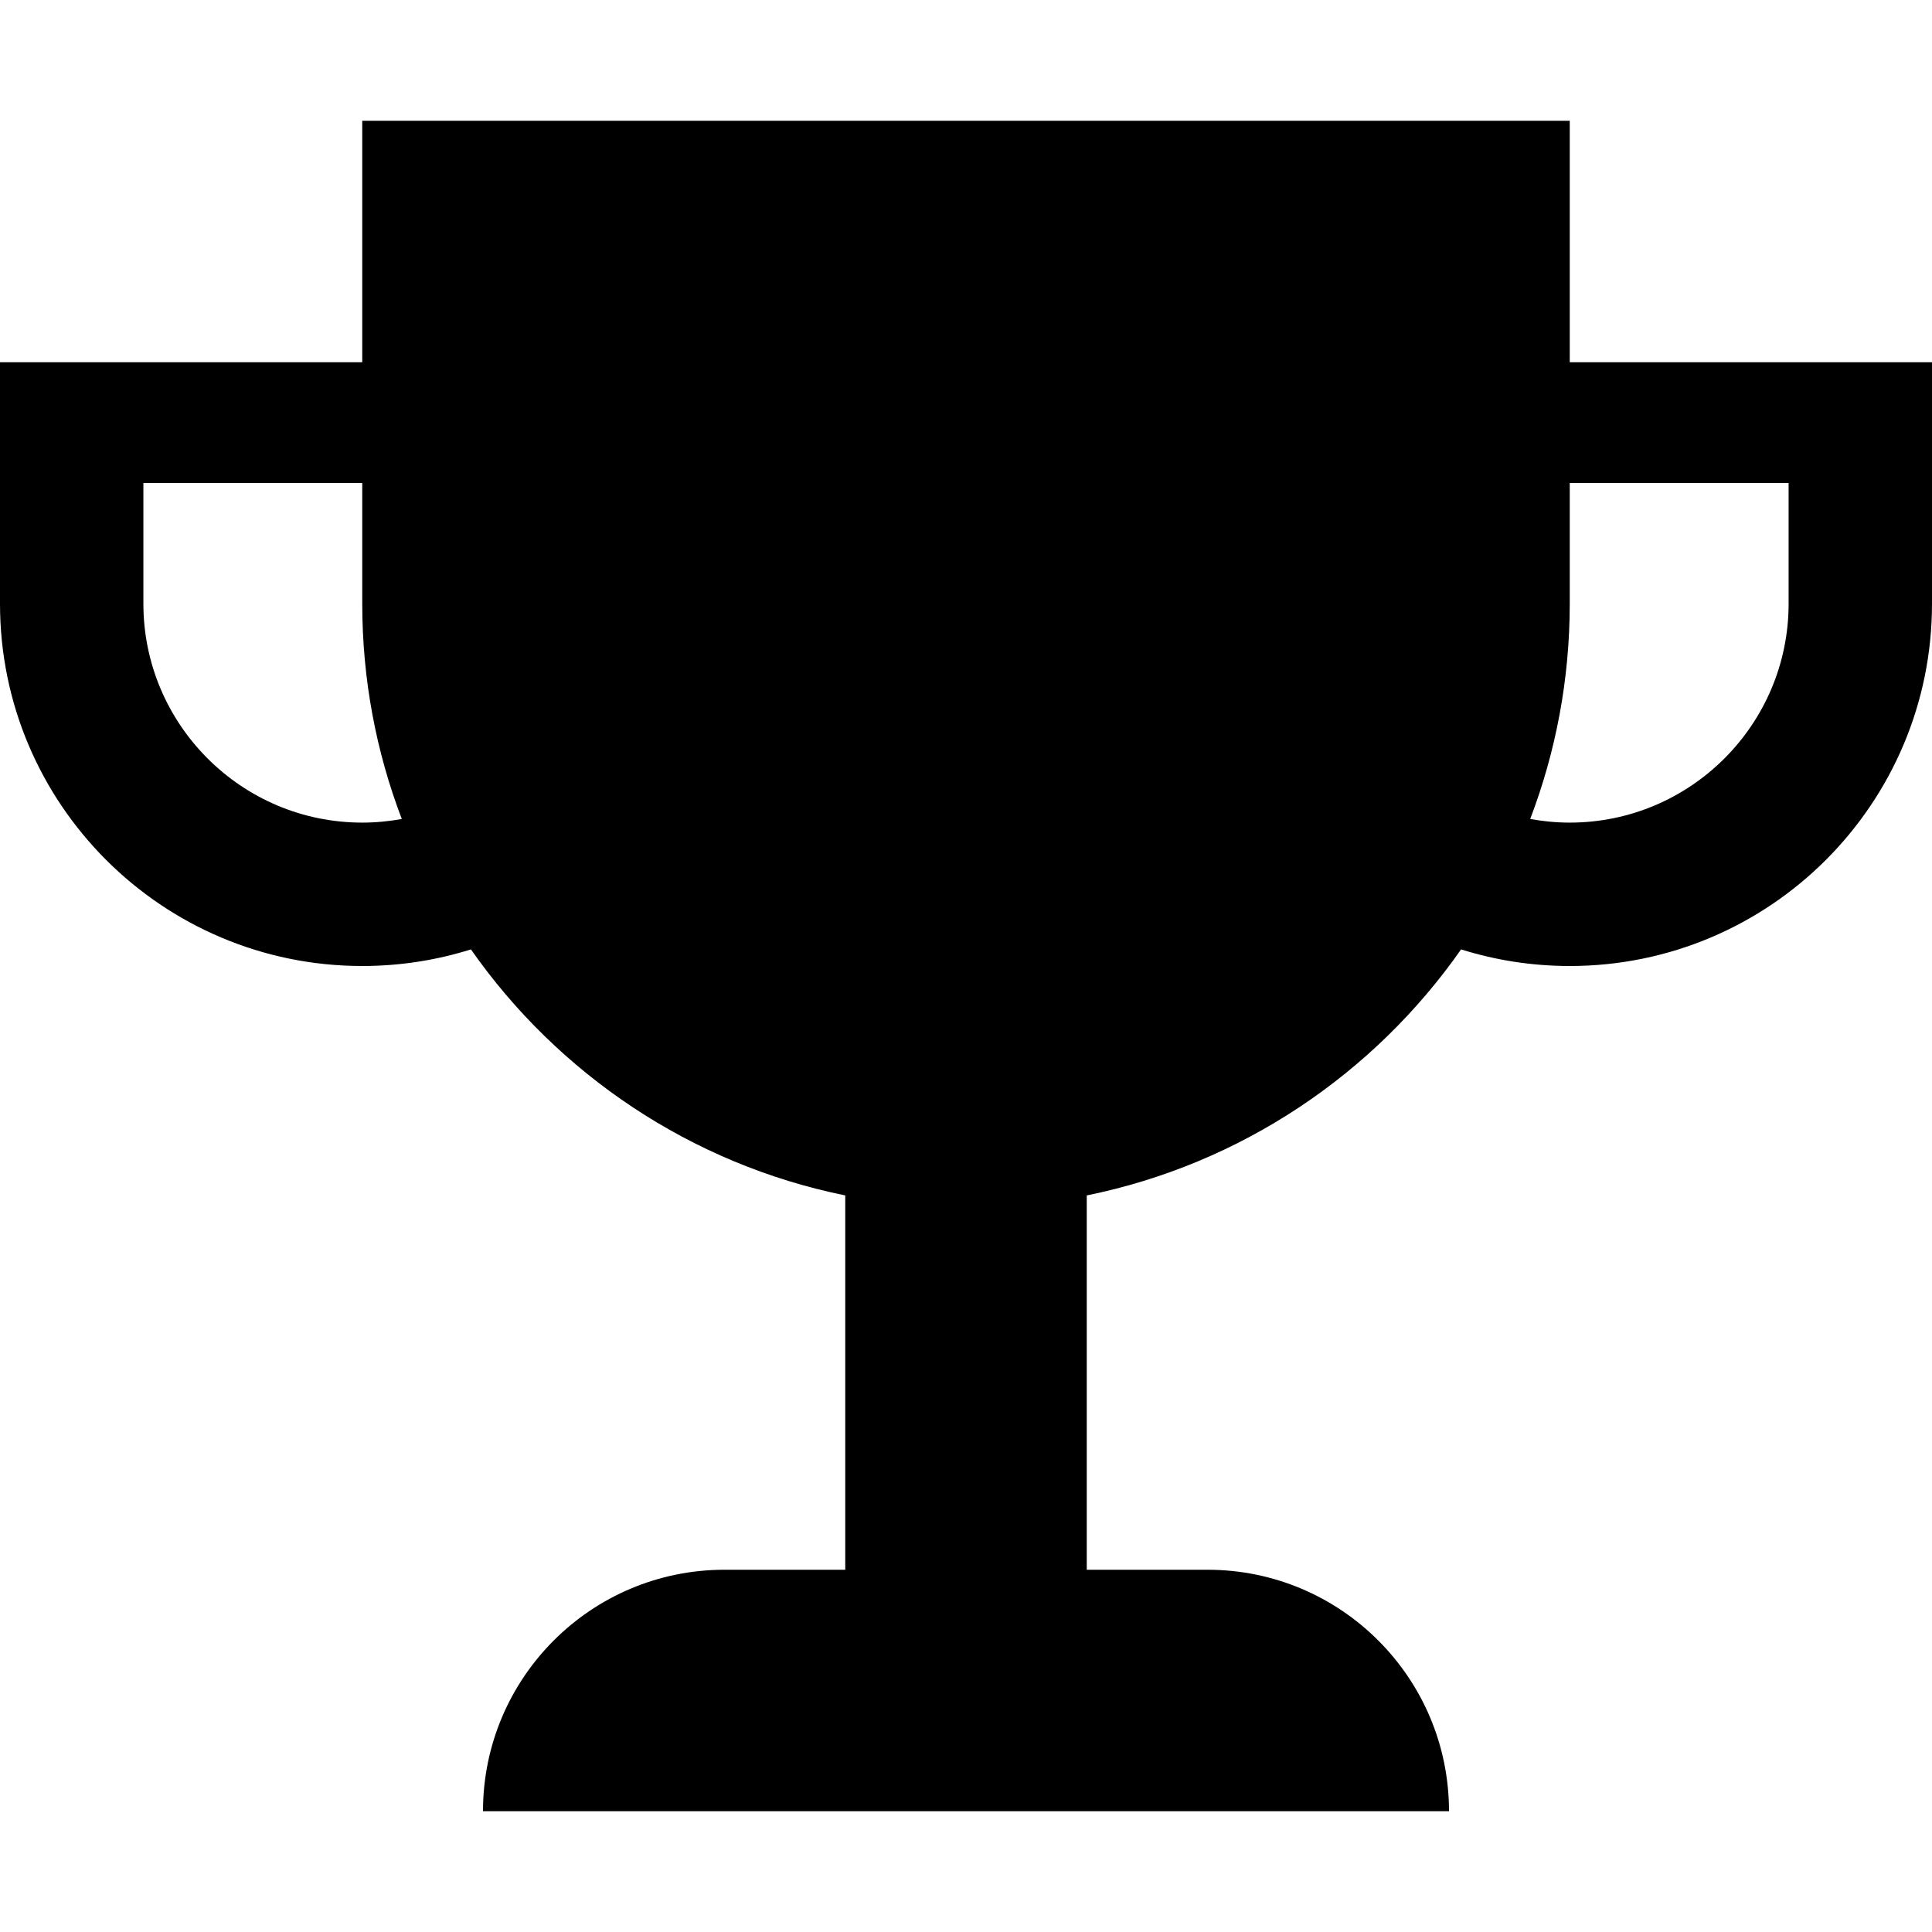 <svg xmlns="http://www.w3.org/2000/svg" width="64" height="64" viewBox="0 0 64 64"><path d="M52 12V4H12v8H0v8c0 6.627 5.372 12 12 12 1.255 0 2.464-.193 3.6-.55 2.887 4.126 7.29 7.112 12.4 8.15V52h-4c-4.418 0-8 3.582-8 8h32c0-4.418-3.582-8-8-8h-4V39.6c5.11-1.038 9.513-4.024 12.4-8.15 1.136.357 2.345.55 3.6.55 6.628 0 12-5.373 12-12v-8H52zM12 27.25c-3.998 0-7.25-3.252-7.25-7.25v-4H12v4c0 2.512.464 4.915 1.31 7.13-.425.077-.862.12-1.31.12zM59.25 20c0 3.998-3.252 7.25-7.25 7.25-.447 0-.885-.043-1.31-.12C51.535 24.913 52 22.51 52 20v-4h7.25v4z"/></svg>